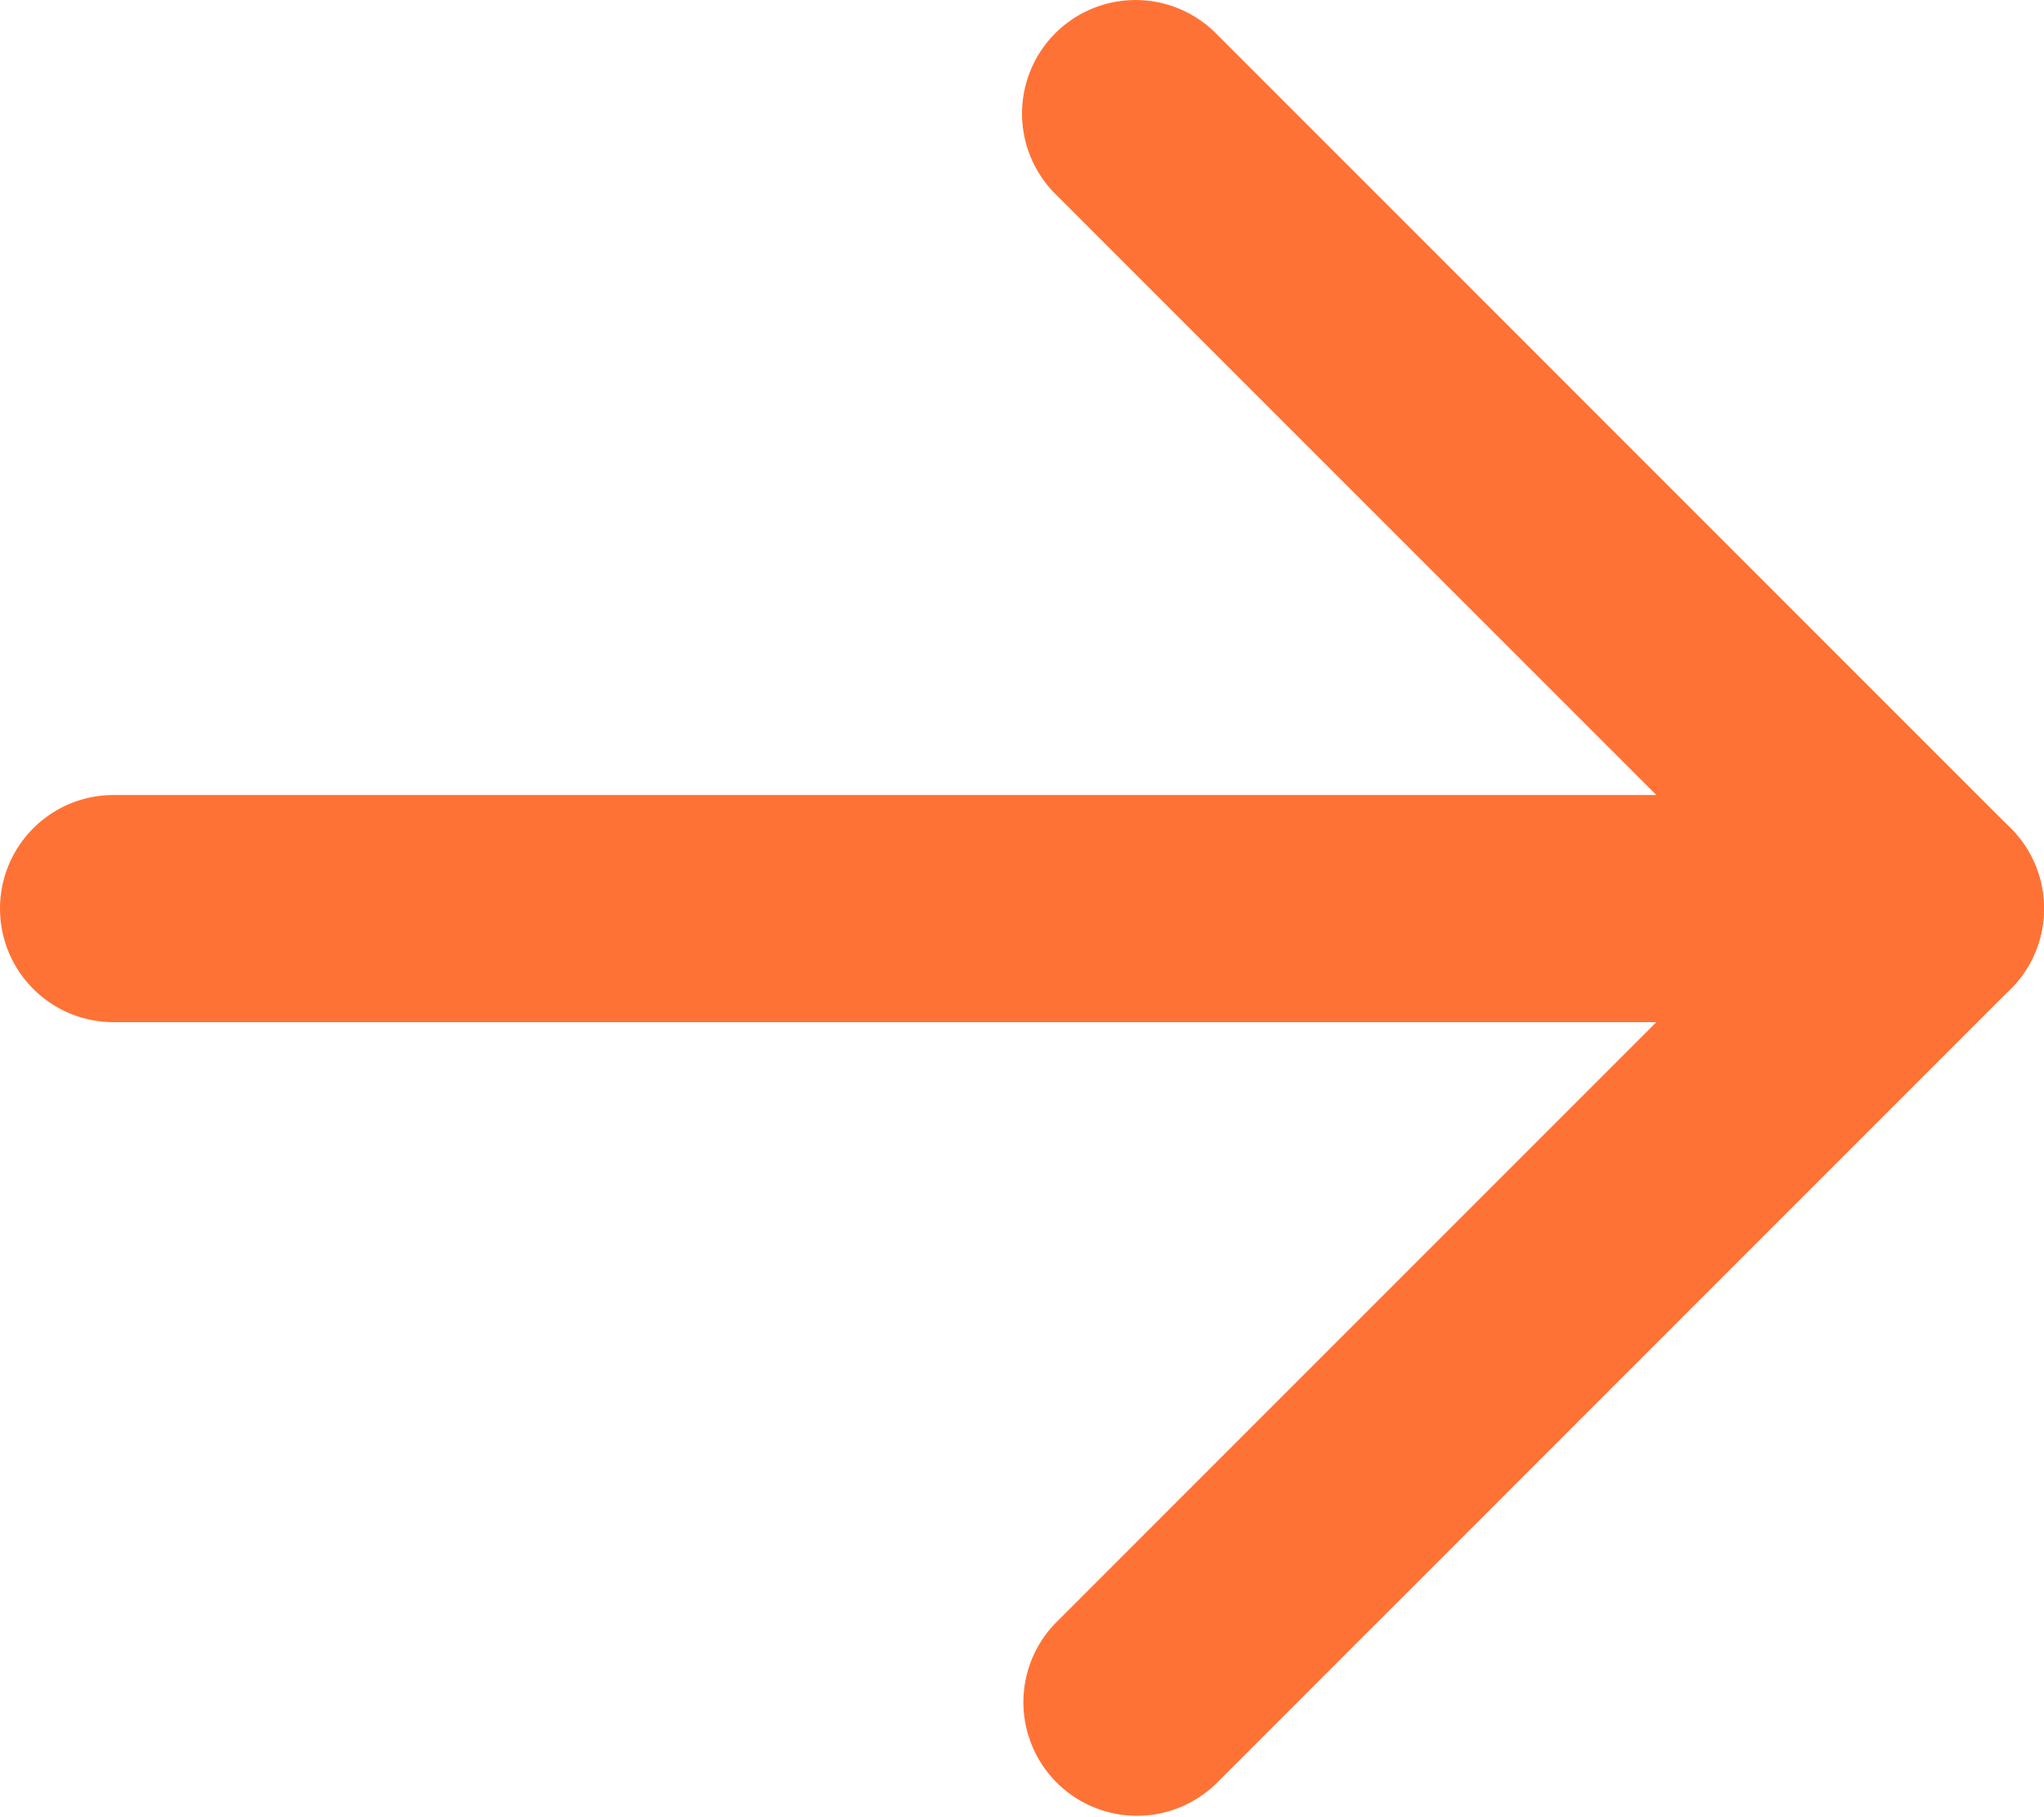 <svg width="18" height="16" fill="none" xmlns="http://www.w3.org/2000/svg"><path fill-rule="evenodd" clip-rule="evenodd" d="M0 8a1 1 0 011-1h16a1 1 0 110 2H1a1 1 0 01-1-1z" fill="#FF7235"/><path fill-rule="evenodd" clip-rule="evenodd" d="M9.293.293a1 1 0 011.414 0l7 7a1 1 0 010 1.414l-7 7a1 1 0 01-1.414-1.414L15.586 8 9.293 1.707a1 1 0 010-1.414z" fill="#FF7235"/></svg>